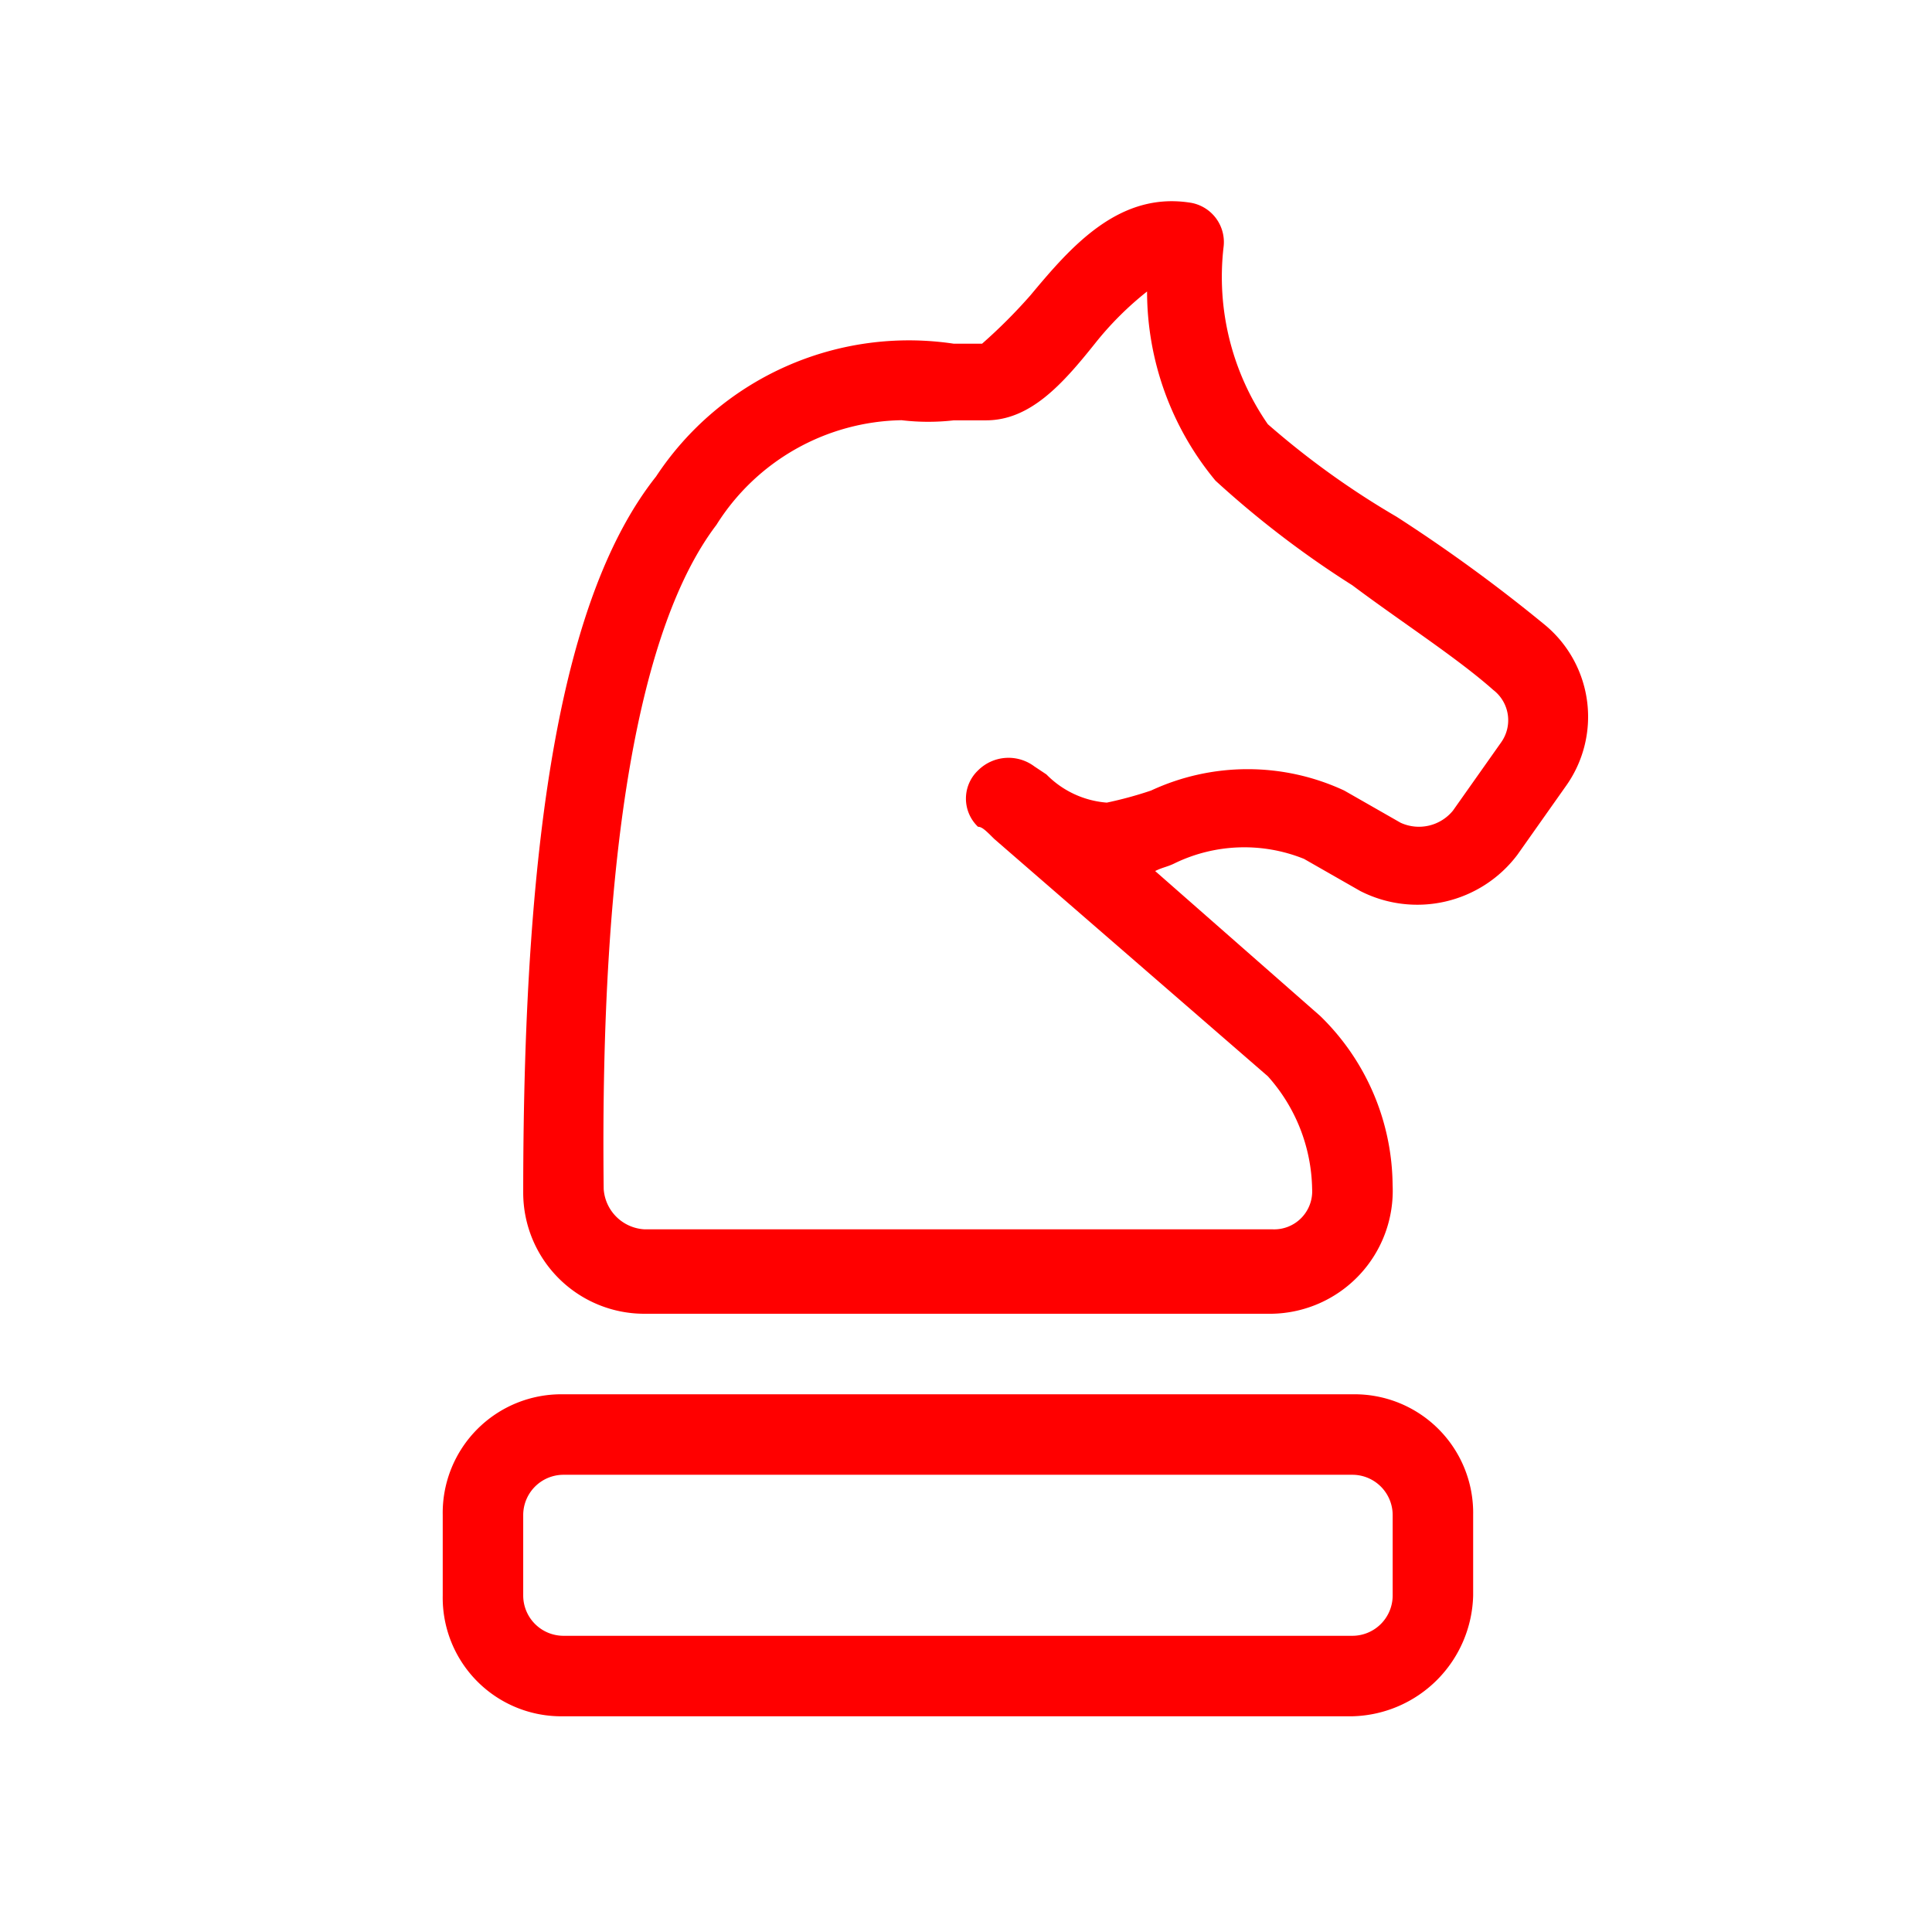 <svg id="interests" xmlns="http://www.w3.org/2000/svg" width="32" height="32" viewBox="0 0 32 32"> <defs> <style> .cls-2{fill:red} </style> </defs> <g id="Layer_1" transform="translate(7.333 3.333)"> <g id="Group_25" data-name="Group 25"> <path id="Path_150" data-name="Path 150" class="cls-2" d="M25.6 23.586H15.2a2.006 2.006 0 0 1-2-2c0-6.067.667-9.933 2.2-11.867a5.016 5.016 0 0 1 4.933-2.2h.467a8.839 8.839 0 0 0 .8-.8c.667-.8 1.467-1.733 2.667-1.533a.661.661 0 0 1 .533.733 4.288 4.288 0 0 0 .733 2.933 13.814 13.814 0 0 0 2.133 1.533 26.344 26.344 0 0 1 2.467 1.8 1.976 1.976 0 0 1 .333 2.667l-.8 1.133a2.076 2.076 0 0 1-2.6.6l-.933-.533A2.644 2.644 0 0 0 24 16.12c-.133.067-.2.067-.333.133l2.733 2.4a3.949 3.949 0 0 1 1.2 2.8 2.038 2.038 0 0 1-2 2.133zm-6.133-14.8A3.694 3.694 0 0 0 16.4 10.52c-1.267 1.667-1.933 5.333-1.867 11a.717.717 0 0 0 .667.667h10.4a.63.63 0 0 0 .667-.667 2.865 2.865 0 0 0-.733-1.867L21 15.72c-.133-.133-.2-.2-.267-.2a.644.644 0 0 1 0-.933.714.714 0 0 1 .933-.067l.2.133a1.571 1.571 0 0 0 1 .467 6.457 6.457 0 0 0 .733-.2 3.792 3.792 0 0 1 3.2 0l.933.533a.727.727 0 0 0 .867-.2l.8-1.133a.632.632 0 0 0-.133-.867c-.6-.533-1.533-1.133-2.333-1.733a16.134 16.134 0 0 1-2.267-1.733 4.911 4.911 0 0 1-1.133-3.133 5.311 5.311 0 0 0-.867.867c-.533.667-1.067 1.267-1.8 1.267h-.533a3.718 3.718 0 0 1-.866-.002z" transform="translate(-11.867 -5.159)"/> <path id="Path_151" data-name="Path 151" class="cls-2" d="M26.267 40.133H13.2a1.964 1.964 0 0 1-2-2V36.8a1.964 1.964 0 0 1 2-2h13.067a1.964 1.964 0 0 1 2 2v1.333a2.051 2.051 0 0 1-2 2zm-13.067-4a.668.668 0 0 0-.667.667v1.333a.668.668 0 0 0 .667.667h13.067a.668.668 0 0 0 .667-.667V36.8a.668.668 0 0 0-.667-.667z" transform="translate(-11.2 -15.039)"/> </g> </g></svg>